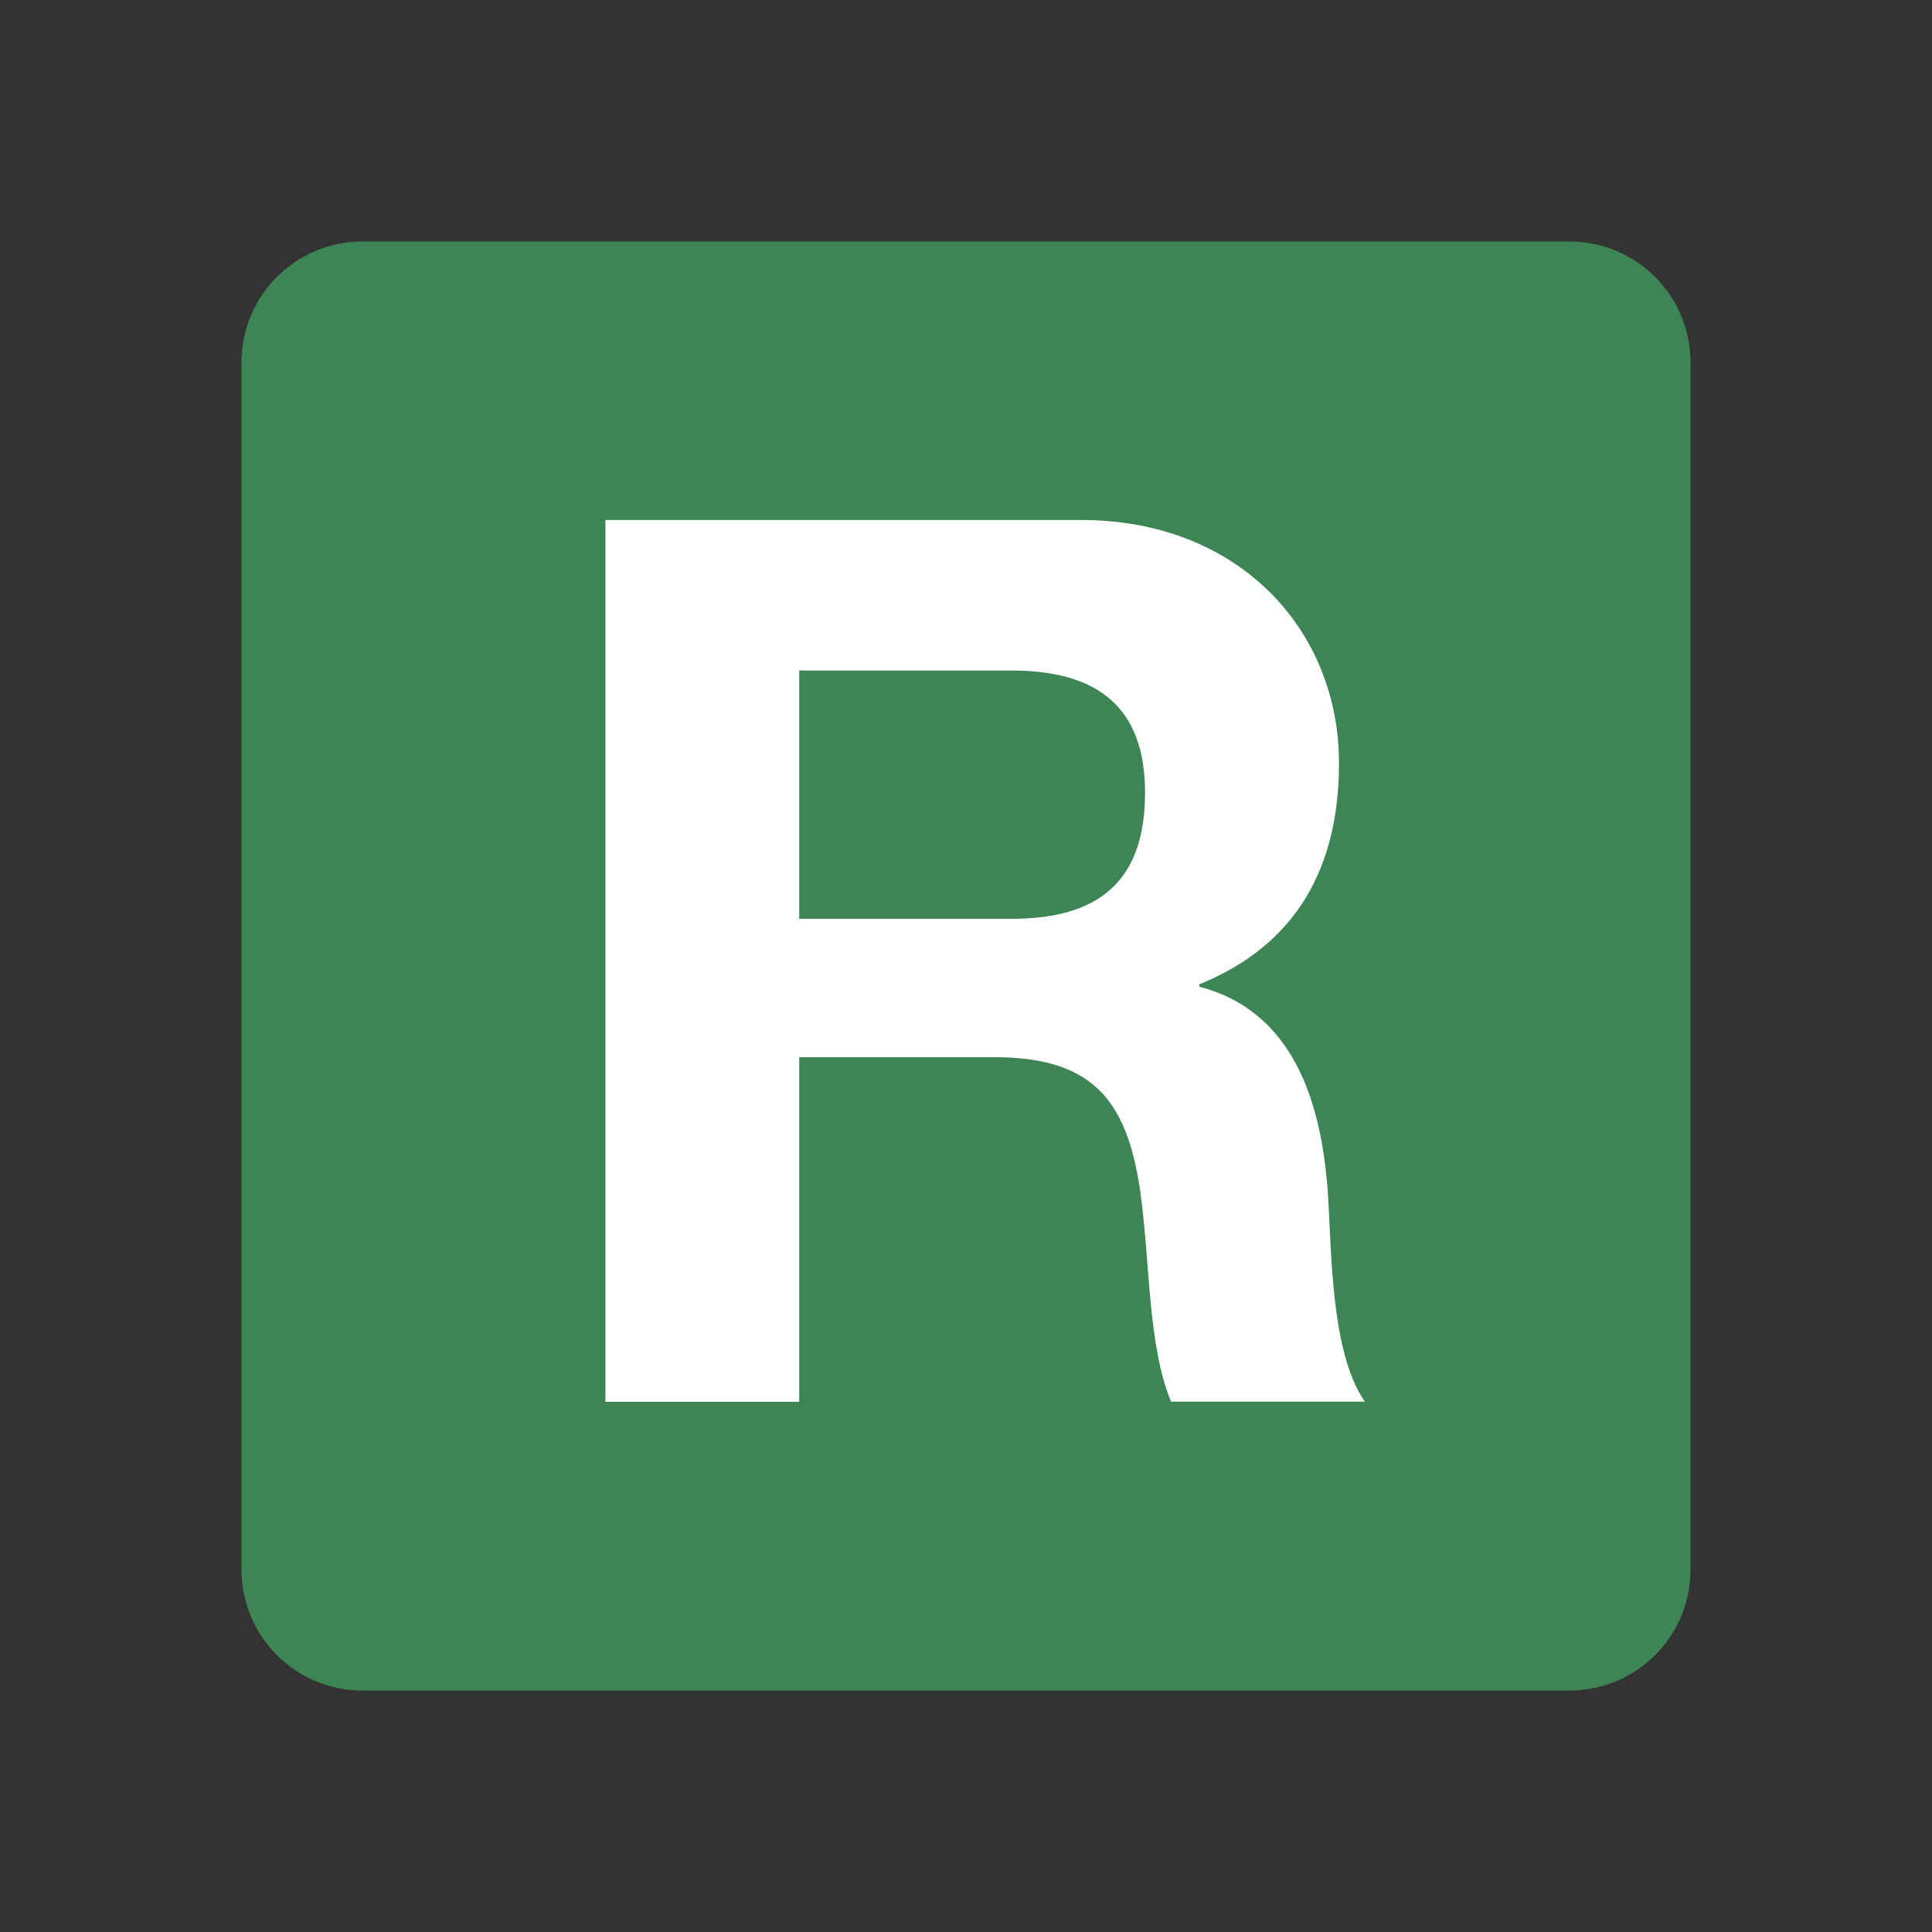 <?xml version="1.0" encoding="utf-8"?>
<!-- Generator: Adobe Illustrator 25.2.0, SVG Export Plug-In . SVG Version: 6.00 Build 0)  -->
<svg version="1.1" id="Layer_1" xmlns="http://www.w3.org/2000/svg" xmlns:xlink="http://www.w3.org/1999/xlink" x="0px" y="0px"
	 viewBox="0 0 1024 1024" enable-background="new 0 0 1024 1024" xml:space="preserve">
<rect x="0" y="0" width="1024" height="1024" fill="#333333" stroke="none"/>
<g>
	<path fill="#3D8554" d="M896,832c0,35.3-28.7,64-64,64H192c-35.3,0-64-28.7-64-64V192c0-35.3,28.7-64,64-64h640
		c35.3,0,64,28.7,64,64V832z"/>
</g>
<g>
	<path fill="#FFFFFF" d="M320.9,275.6h252c83.8,0,136.8,58.3,136.8,128.9c0,55-22.3,96.2-74,117.2v1.3
		c50.4,13.1,64.8,62.2,68.1,109.3c2,29.5,1.3,84.4,19.6,110.6H620.7c-12.4-29.5-11.1-74.6-16.4-111.9c-7.2-49.1-26.2-70.7-77.9-70.7
		H423.6V743H320.9V275.6z M423.6,487h112.6c45.8,0,70.7-19.6,70.7-66.8c0-45.2-24.9-64.8-70.7-64.8H423.6V487z"/>
</g>
</svg>
